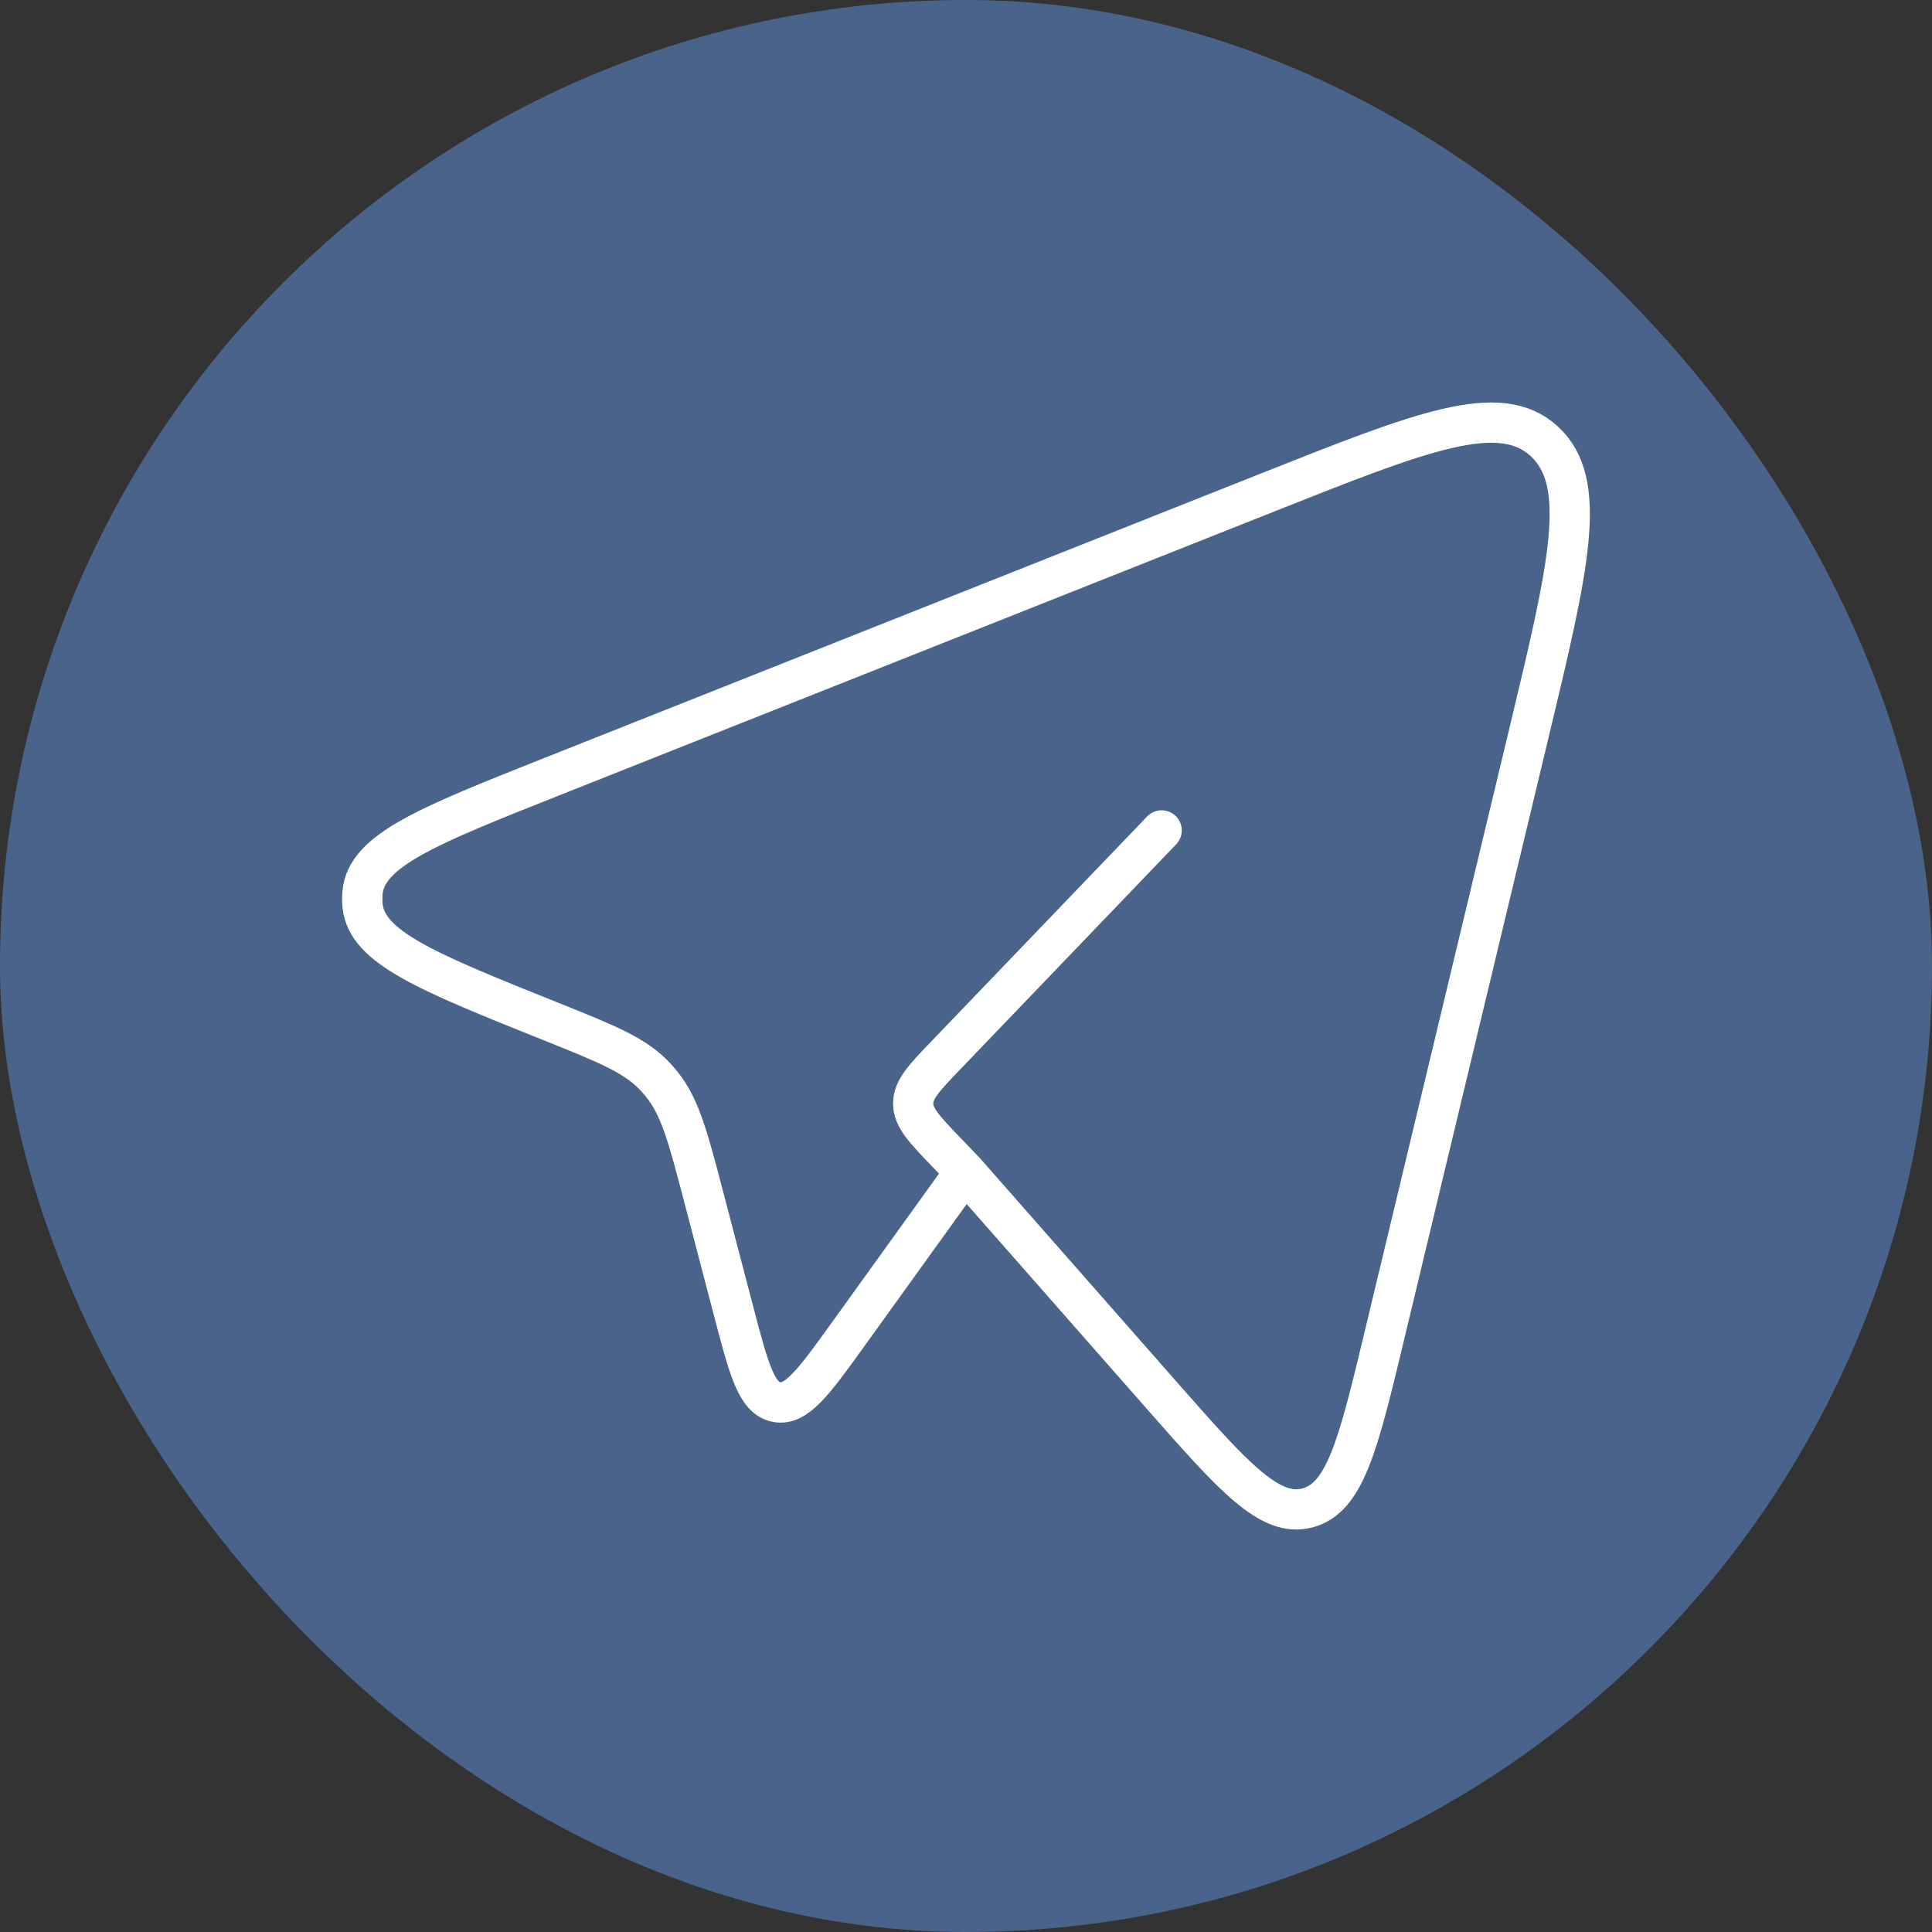 <svg width="72" height="72" viewBox="0 0 72 72" fill="none" xmlns="http://www.w3.org/2000/svg">
<rect x="0" y="0" width="72" height="72" fill="#333333" stroke="none"/>
<rect width="72" height="72" rx="36" fill="#49638A"/>
<path d="M35.967 43.669L43.26 51.961C45.962 55.032 47.313 56.569 48.728 56.195C50.142 55.821 50.627 53.799 51.597 49.756L56.977 27.328C58.47 21.101 59.217 17.988 57.557 16.452C55.897 14.916 53.019 16.059 47.264 18.344L20.562 28.945C15.959 30.773 13.658 31.686 13.511 33.257C13.496 33.417 13.496 33.579 13.511 33.74C13.652 35.311 15.951 36.232 20.548 38.075C22.631 38.91 23.673 39.328 24.42 40.127C24.504 40.217 24.584 40.31 24.662 40.406C25.35 41.261 25.643 42.383 26.231 44.627L27.33 48.827C27.901 51.011 28.187 52.103 28.935 52.252C29.683 52.401 30.335 51.495 31.638 49.684L35.967 43.669ZM35.967 43.669L35.252 42.923C34.438 42.075 34.032 41.651 34.032 41.124C34.032 40.597 34.438 40.173 35.252 39.325L43.291 30.947" stroke="white" stroke-width="1.5" stroke-linecap="round" stroke-linejoin="round"/>
</svg>
